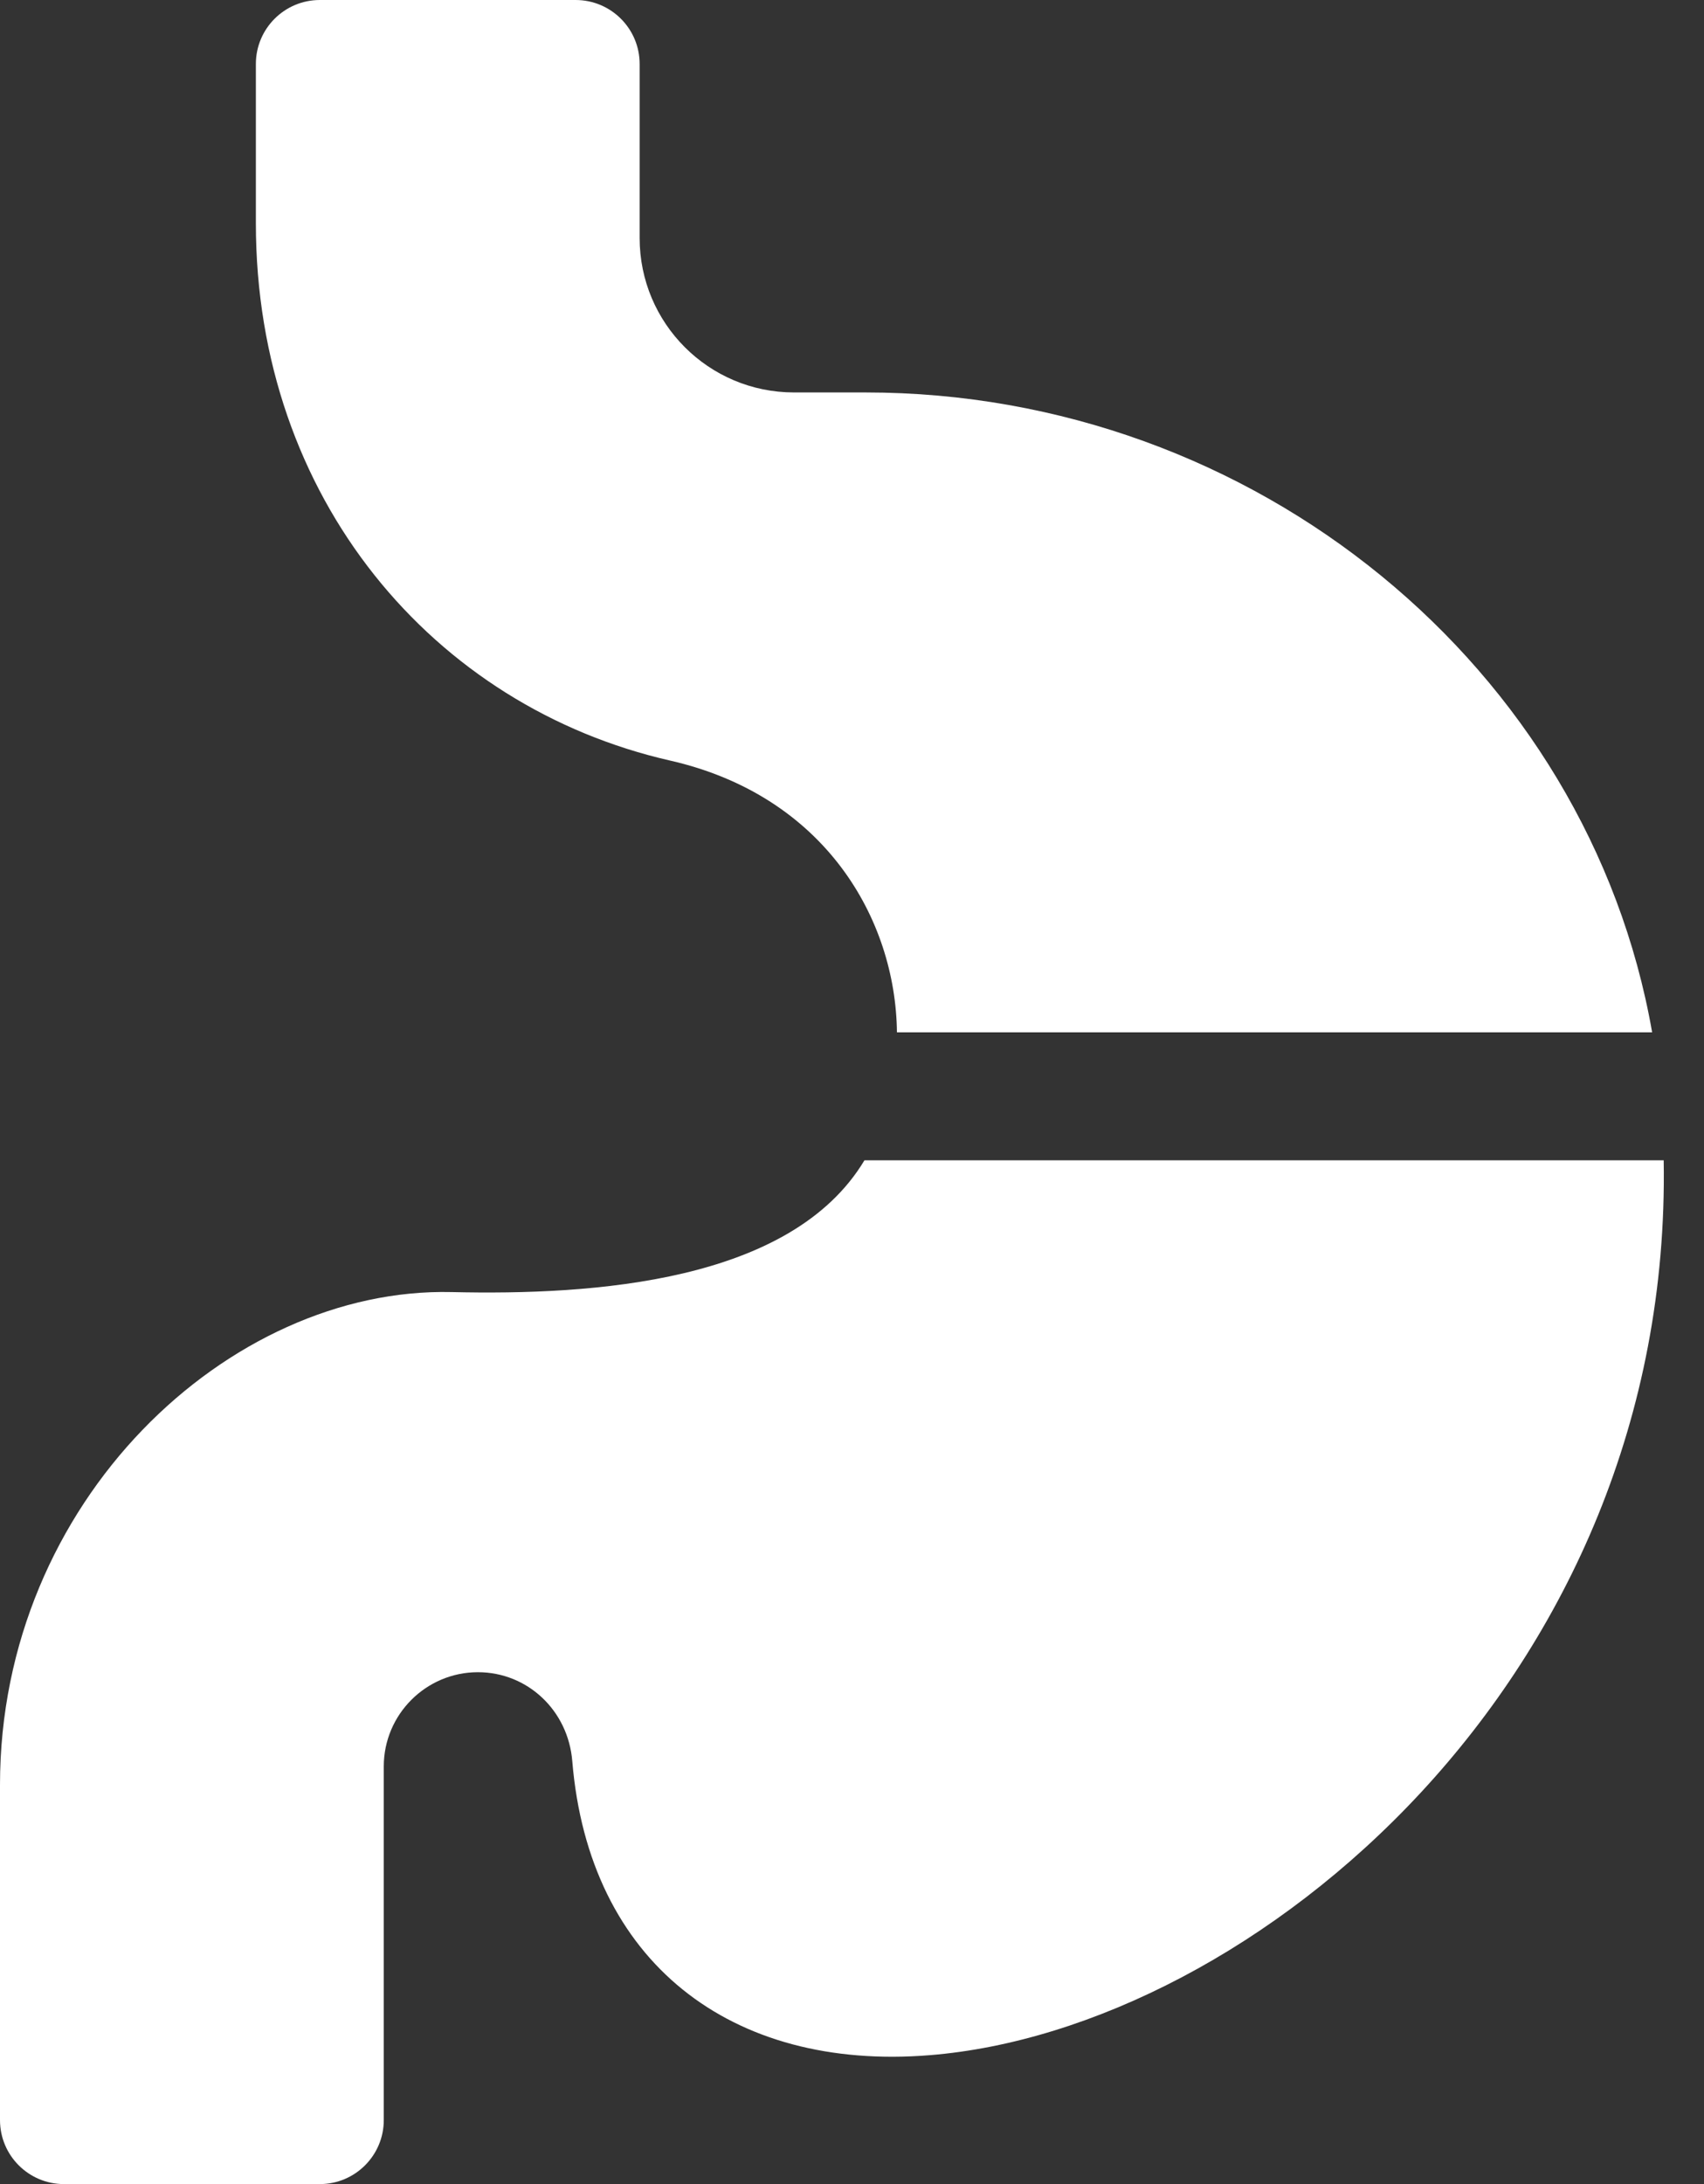 <svg width="32" height="41" viewBox="0 0 32 41" fill="none" xmlns="http://www.w3.org/2000/svg">
<rect x="0" y="0" width="32" height="41" fill="#333333" stroke="none"/>
<path d="M31.243 21.781H16.234C14.86 24.072 11.149 24.317 8.483 24.255C4.303 24.157 0 28.174 0 33.505V39.799C0 40.462 0.538 41 1.201 41H6.006C6.669 41 7.207 40.462 7.207 39.799V33.159C7.207 32.184 8.001 31.391 8.975 31.391C9.906 31.391 10.669 32.108 10.747 33.06C11.059 36.832 13.725 38.883 17.463 38.58C23.518 38.09 31.408 31.515 31.243 21.781ZM12.586 14.278C15.49 14.94 16.82 17.251 16.844 19.379H31.026C29.831 12.547 23.585 7.367 16.253 7.367H14.911C13.309 7.367 12.012 6.07 12.012 4.468V1.201C12.012 0.538 11.474 0 10.81 0H6.006C5.343 0 4.805 0.538 4.805 1.201V4.19C4.805 9.362 8.146 13.267 12.586 14.278Z" fill="url(#paint0_linear)"/>
<defs>
<linearGradient id="paint0_linear" x1="15.623" y1="0" x2="15.623" y2="41" gradientUnits="userSpaceOnUse">
<stop stop-color="#ffffff"/>
<stop offset="1" stop-color="#ffffff"/>
</linearGradient>
</defs>
</svg>
